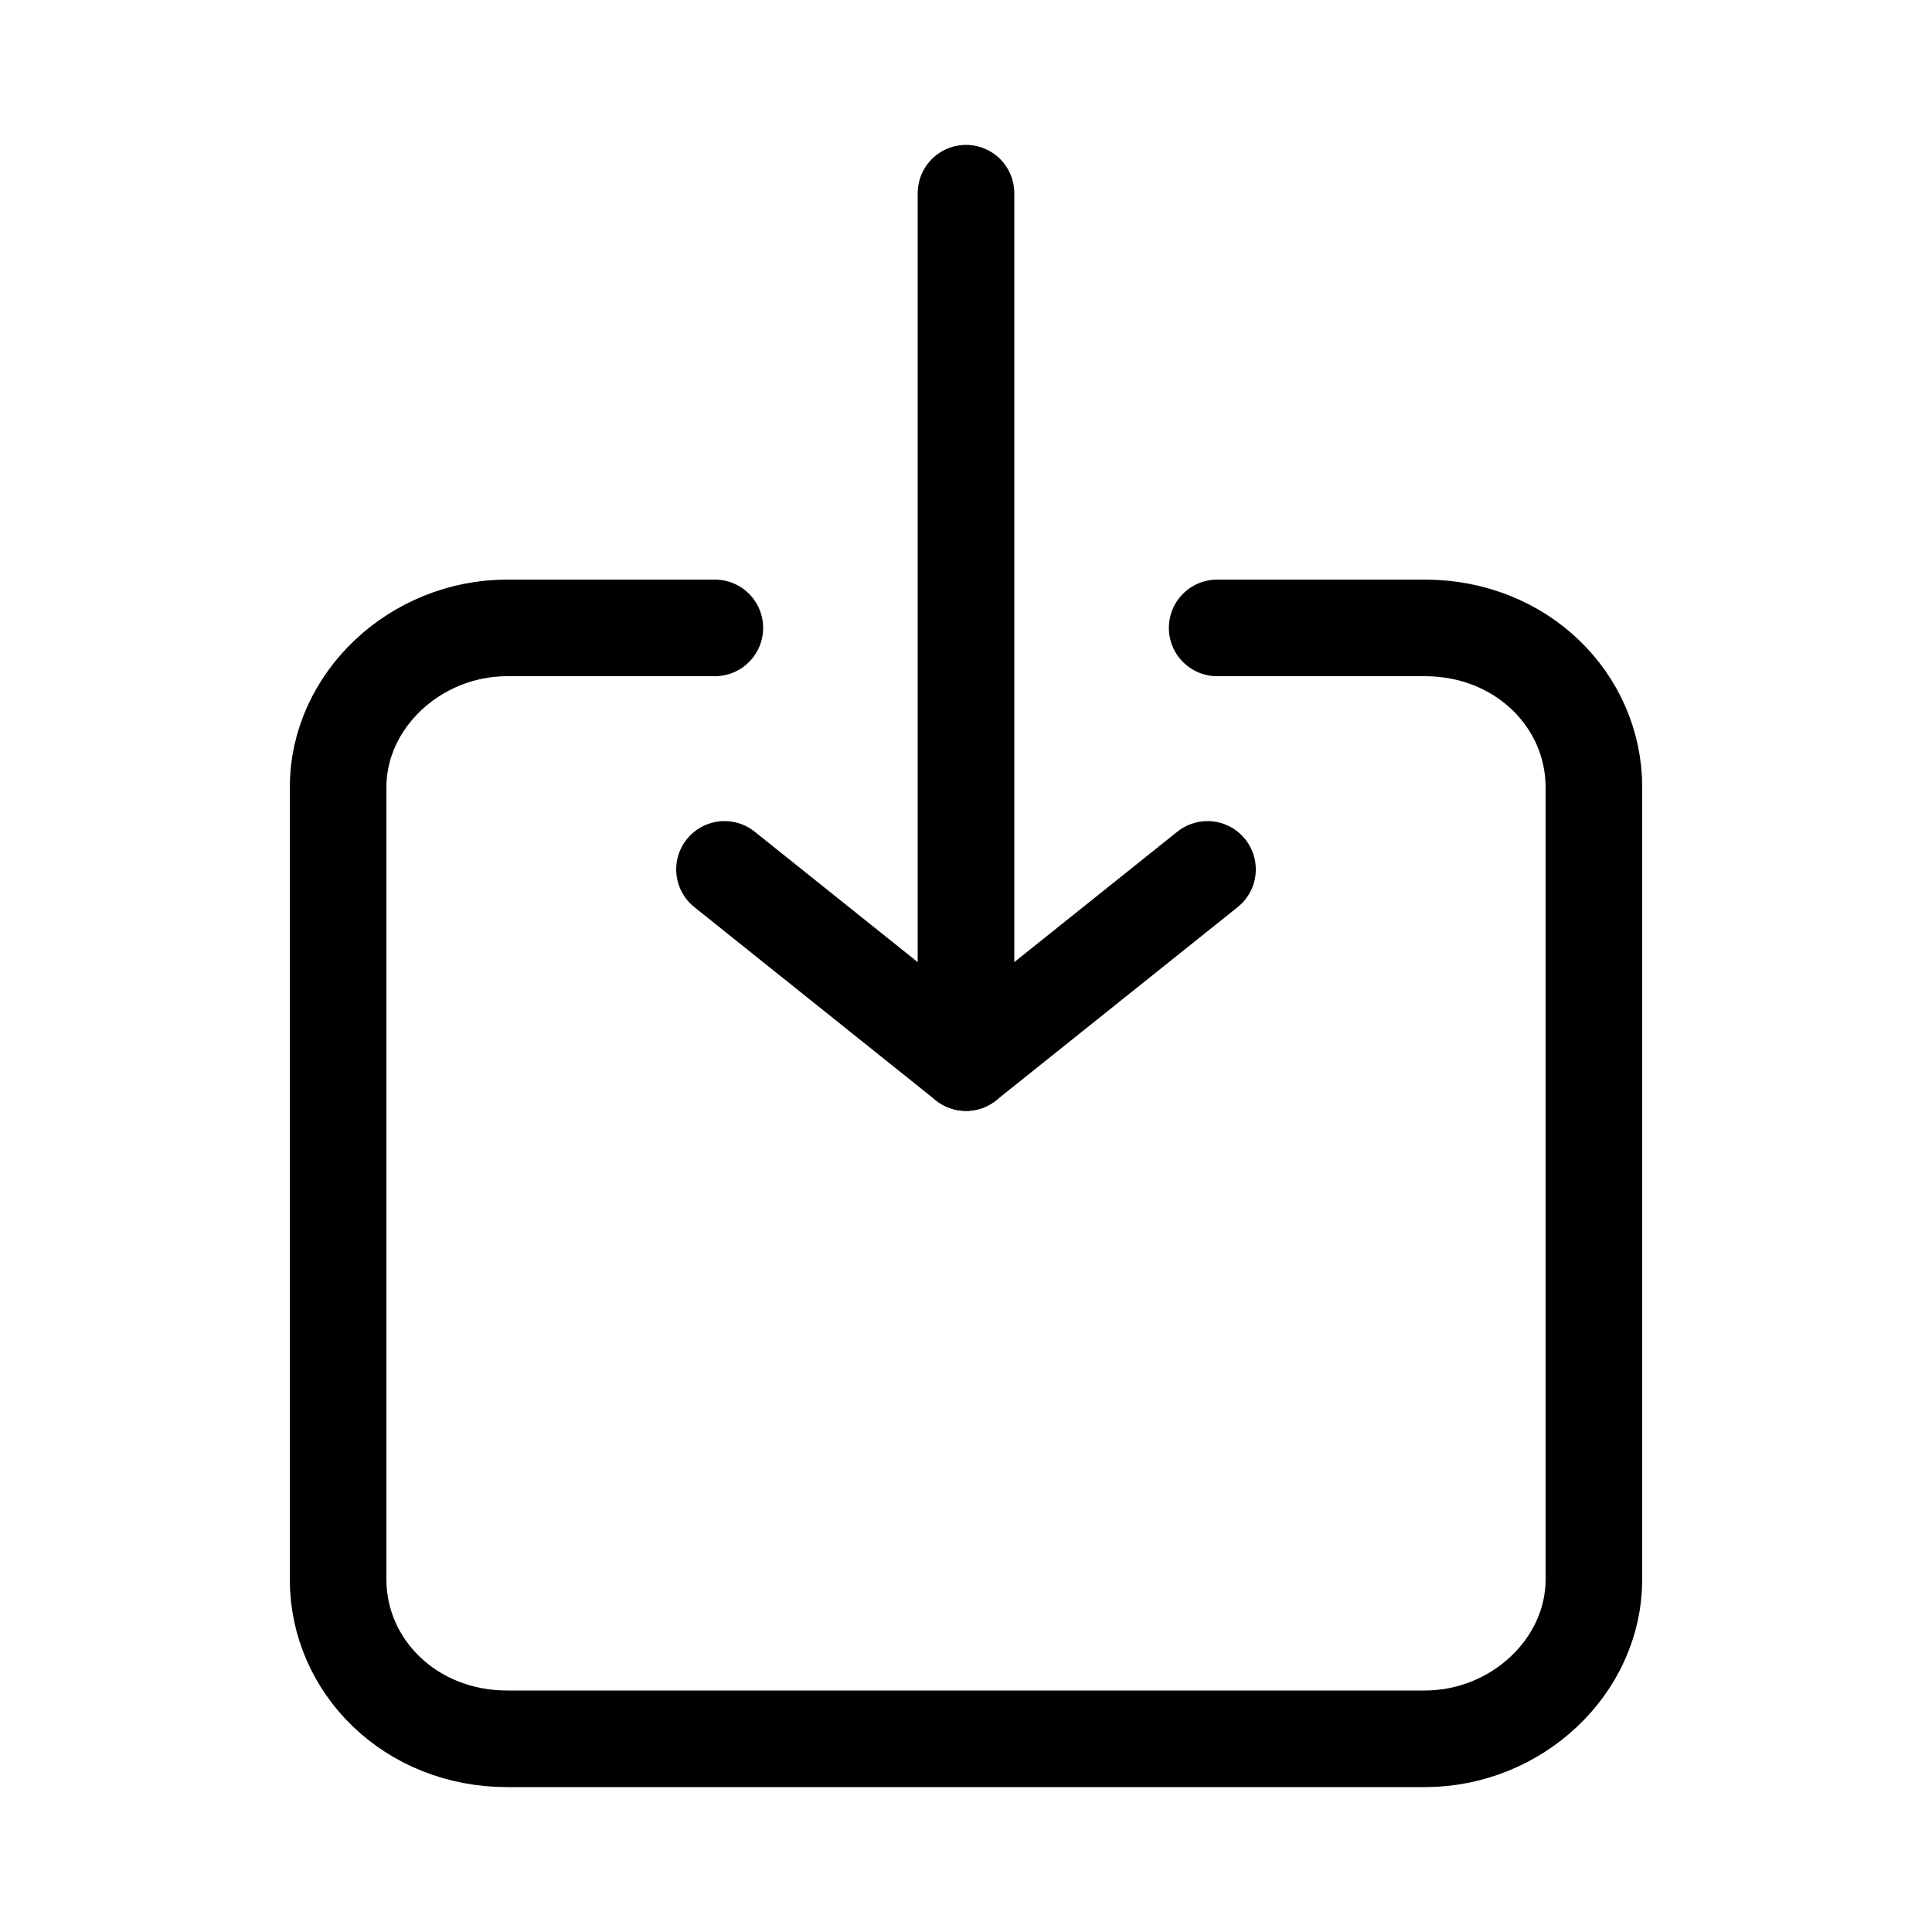 <svg xmlns="http://www.w3.org/2000/svg" viewBox="0 0 40 40">
  <g fill="none" fill-rule="evenodd" stroke="currentColor" stroke-linecap="round" stroke-width="2">
    <path d="M25.2 13h4.3c2 0 3.5 1.5 3.5 3.3v16.4c0 1.8-1.6 3.3-3.5 3.3h-19c-2 0-3.5-1.5-3.5-3.3V16.3c0-1.8 1.6-3.3 3.5-3.3h4.3"/>
    <path stroke-linejoin="round" d="M20 22l5-4M15 18l5 4"/>
    <path d="M20 4v18"/>
  </g>
</svg>